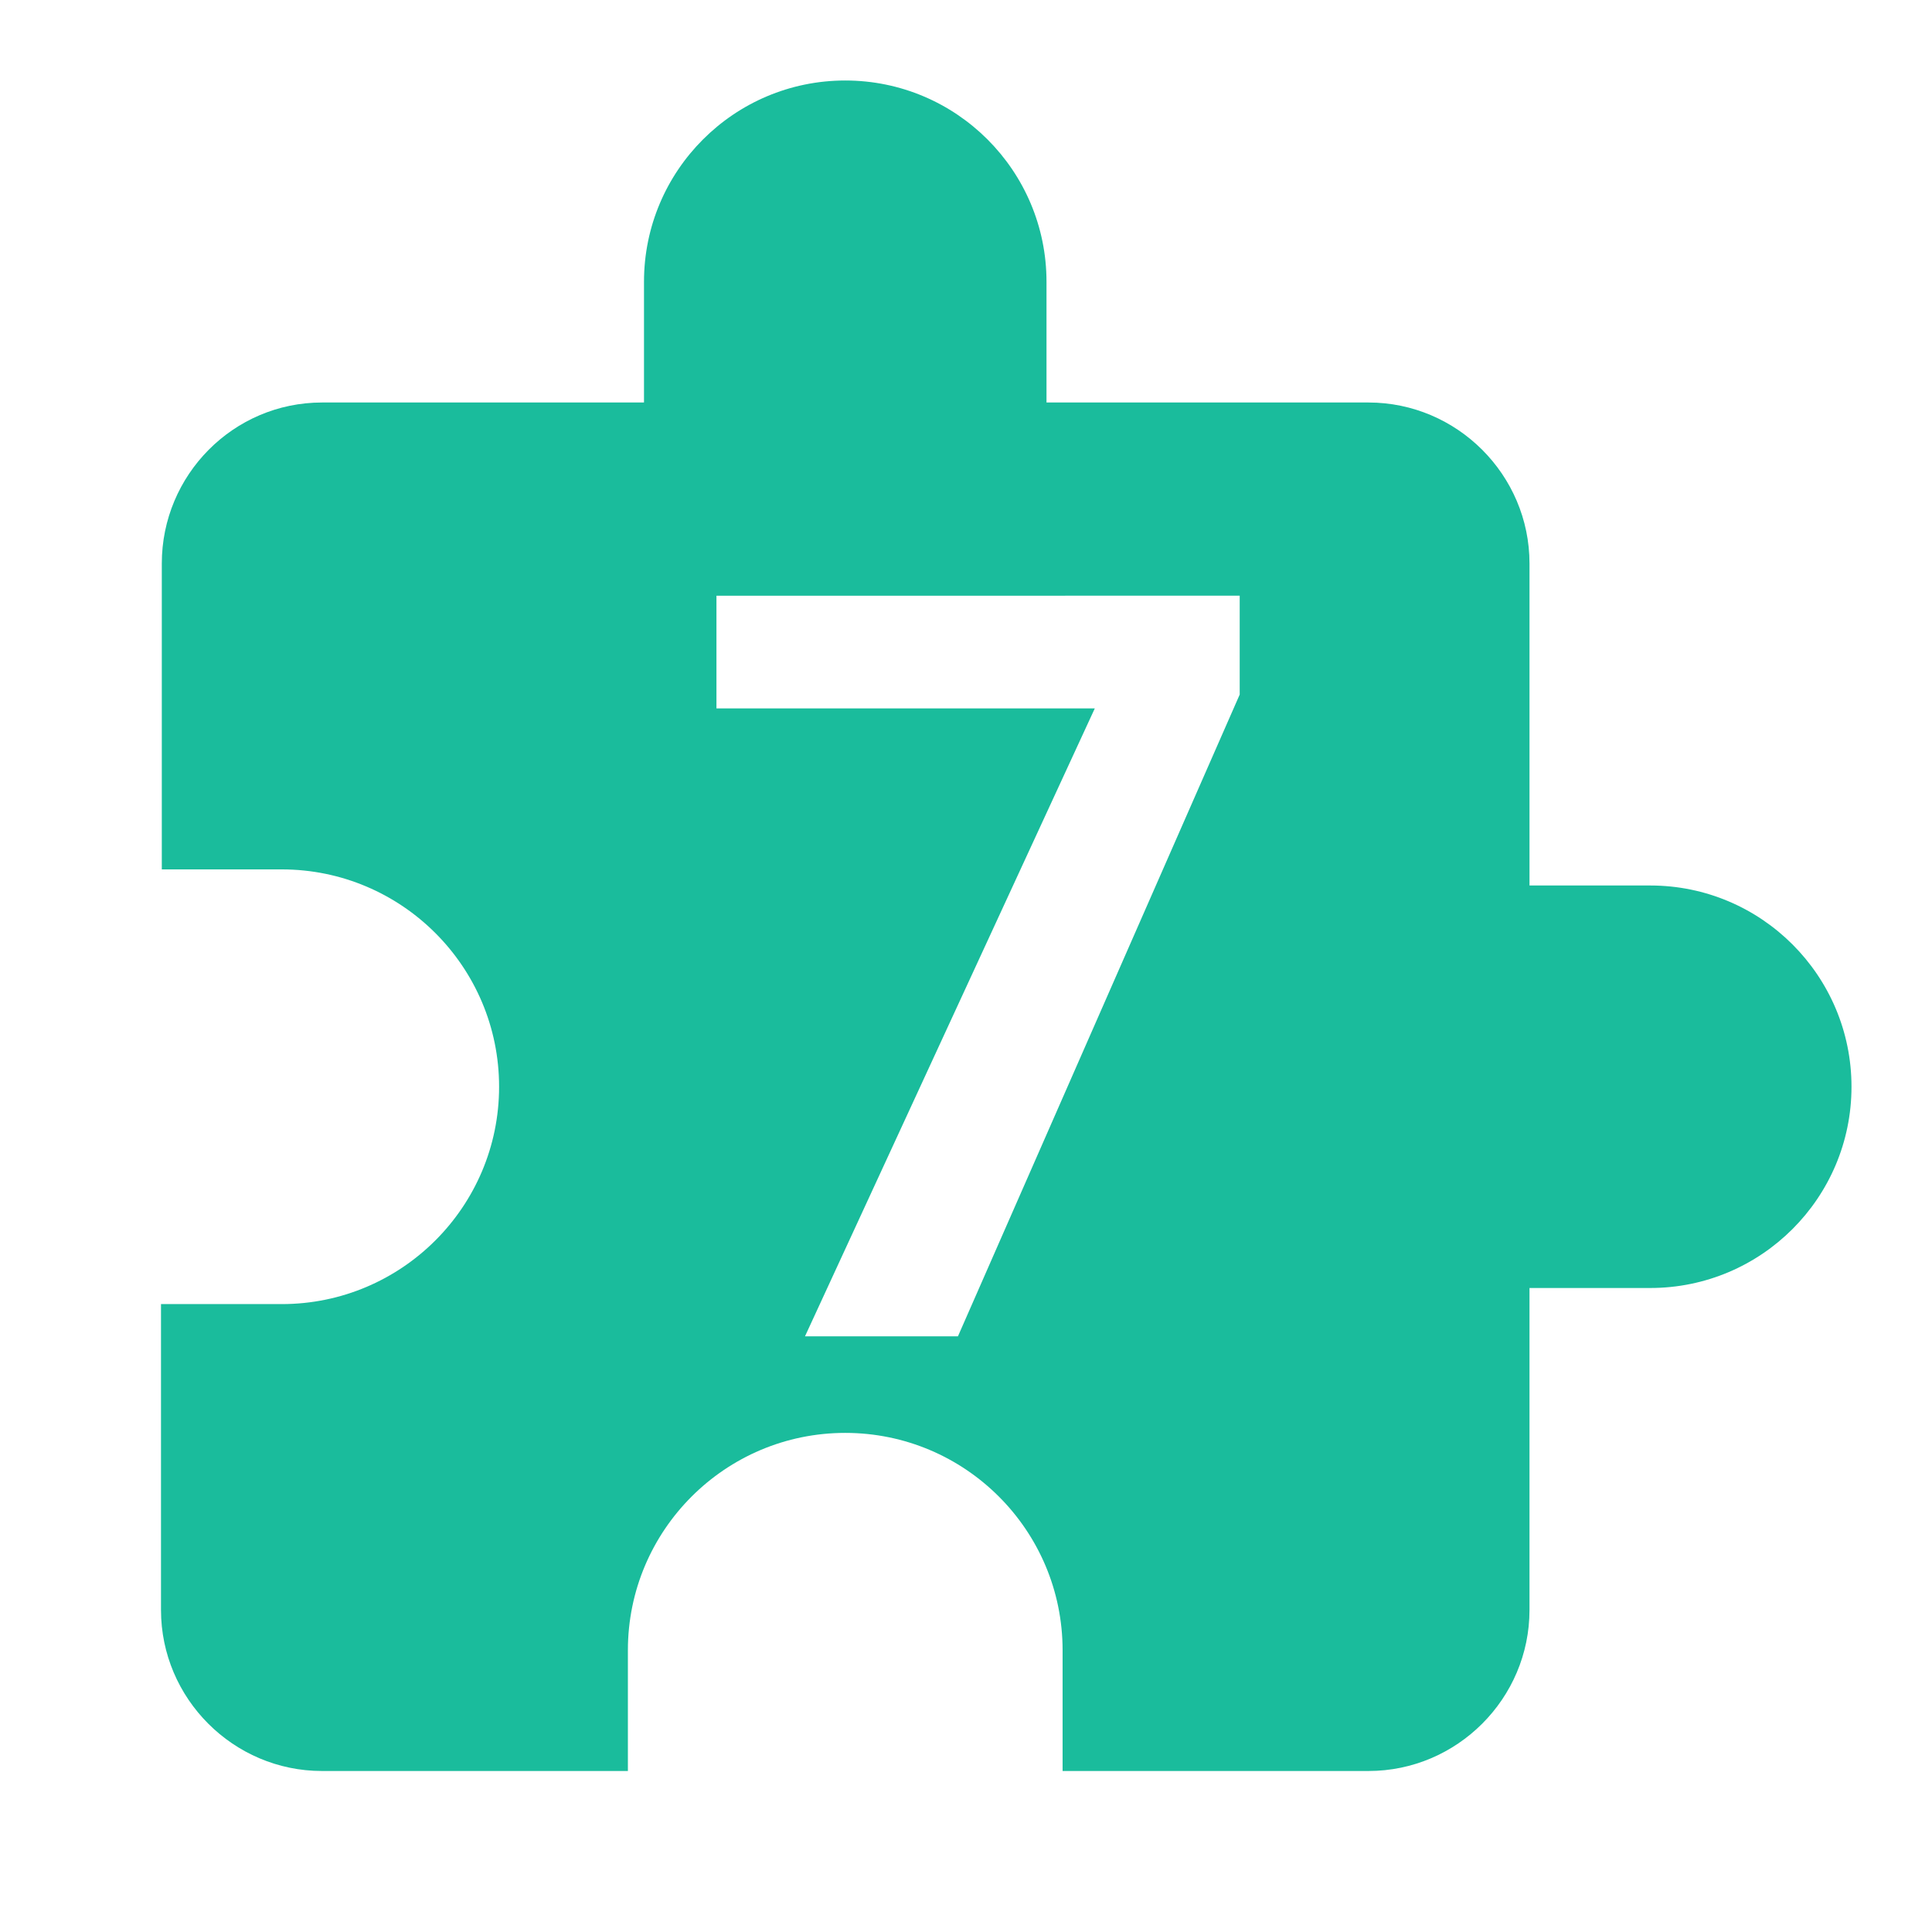 <svg clip-rule="evenodd" fill-rule="evenodd" stroke-linejoin="round" stroke-miterlimit="2" viewBox="0 0 24 24" xmlns="http://www.w3.org/2000/svg"><path d="m0 0h24v24h-24z" fill="none"/><path d="m20.5 11h-1.5v-4c0-1.1-.9-2-2-2h-4v-1.5c0-1.38-1.12-2.5-2.5-2.5s-2.5 1.12-2.5 2.5v1.5h-4c-1.1 0-1.99.9-1.99 2v3.8h1.49c1.49 0 2.7 1.21 2.7 2.7s-1.21 2.7-2.7 2.7h-1.5v3.8c0 1.1.9 2 2 2h3.8v-1.5c0-1.49 1.21-2.7 2.7-2.7s2.7 1.21 2.7 2.7v1.5h3.8c1.1 0 2-.9 2-2v-4h1.5c1.38 0 2.5-1.12 2.5-2.5s-1.12-2.5-2.5-2.5zm-5.1-3.6v1.228l-3.5 7.972h-1.9l3.6-7.8h-4.7v-1.4z" fill="#1abc9c" fill-rule="nonzero"/></svg>